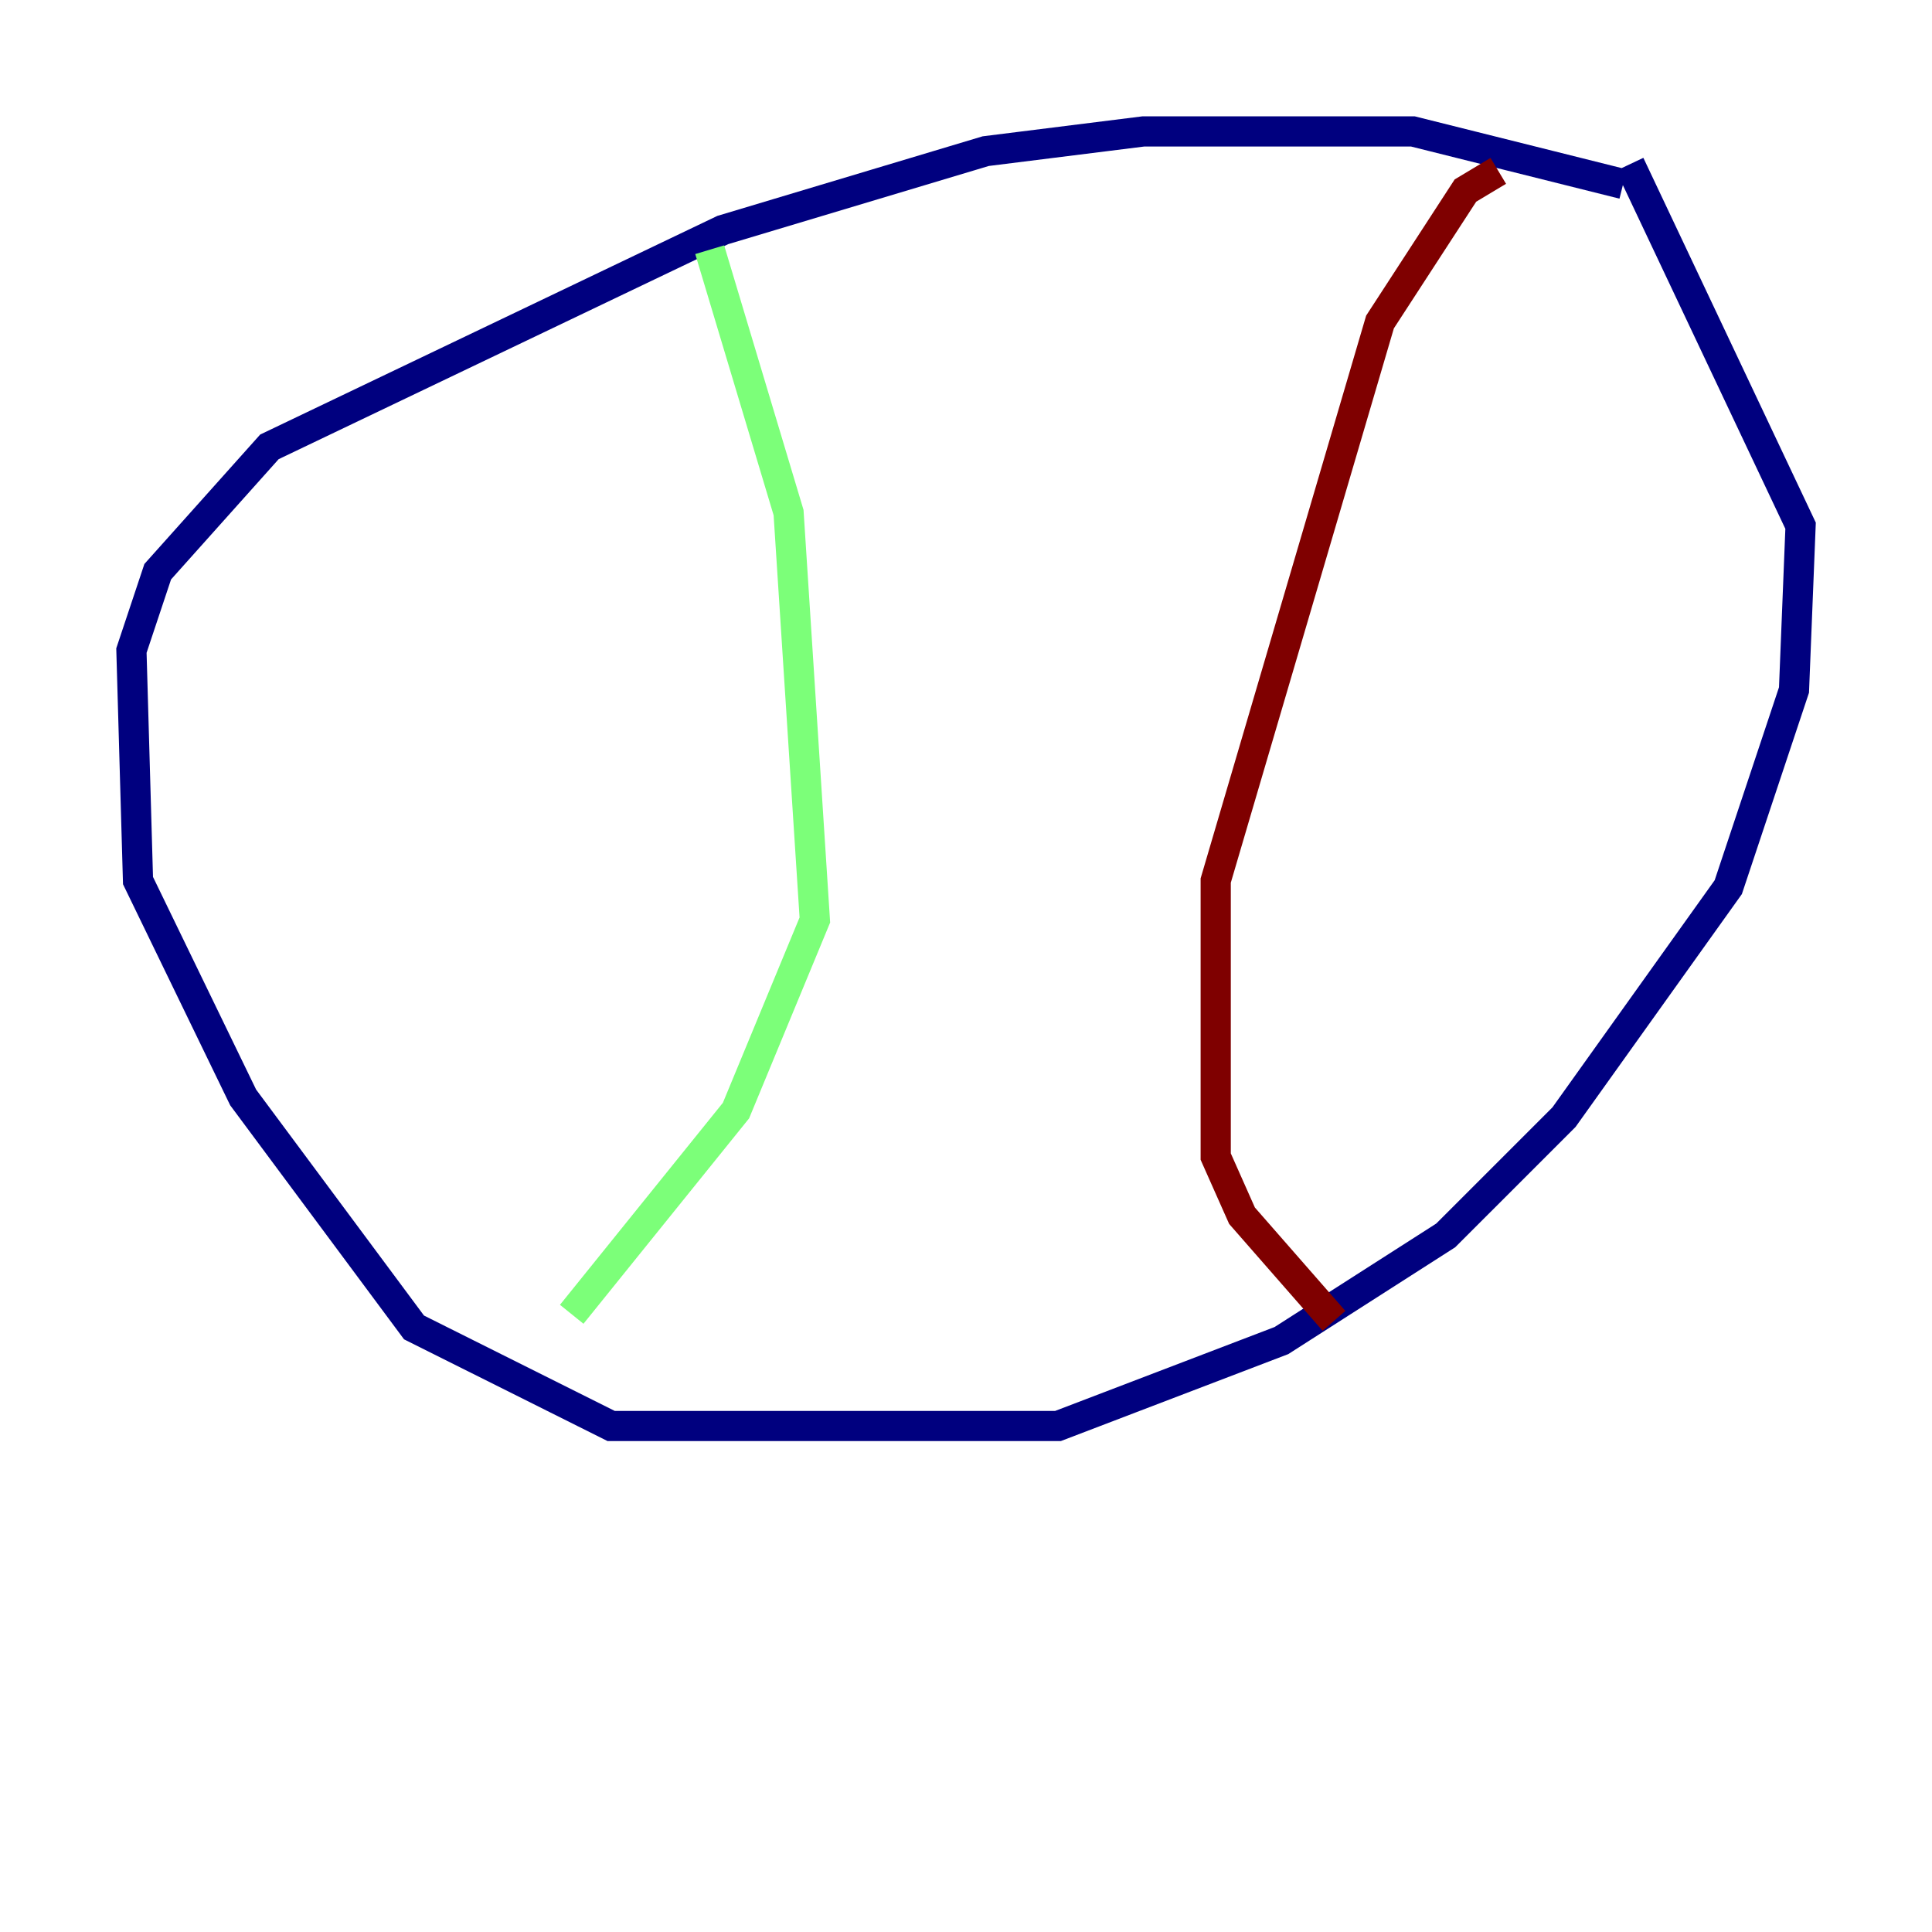 <?xml version="1.0" encoding="utf-8" ?>
<svg baseProfile="tiny" height="128" version="1.2" viewBox="0,0,128,128" width="128" xmlns="http://www.w3.org/2000/svg" xmlns:ev="http://www.w3.org/2001/xml-events" xmlns:xlink="http://www.w3.org/1999/xlink"><defs /><polyline fill="none" points="107.537,12.191 93.605,8.707 75.755,8.707 65.306,10.014 47.891,15.238 17.85,29.605 10.449,37.878 8.707,43.102 9.143,58.34 16.109,72.707 27.429,87.946 40.49,94.476 70.095,94.476 84.898,88.816 95.782,81.85 103.619,74.014 114.503,58.776 118.857,45.714 119.293,34.83 107.973,10.884" stroke="#00007f" stroke-width="2" /><polyline fill="none" points="47.02,16.544 52.245,33.959 53.986,60.952 48.762,73.578 37.878,87.075" stroke="#7cff79" stroke-width="2" /><polyline fill="none" points="99.265,11.32 97.088,12.626 91.429,21.333 80.544,58.34 80.544,76.626 82.286,80.544 88.381,87.51" stroke="#7f0000" stroke-width="2" /></svg>